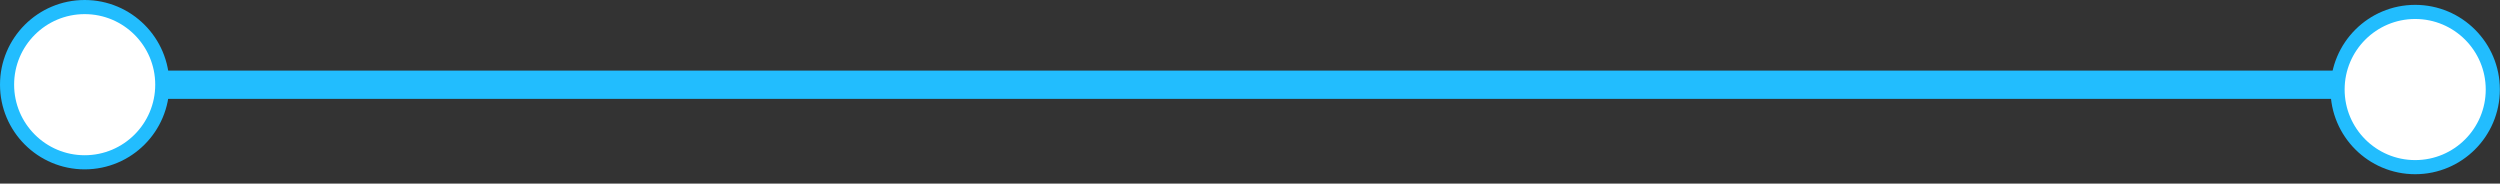 <svg width="177" height="13" viewBox="0 0 177 13" fill="none" xmlns="http://www.w3.org/2000/svg">
<rect x="0" y="0" width="177" height="13" fill="#333333" stroke="none"/>
<path d="M171 6C86.428 6 90.572 6 6 6" stroke="#22BDFE" stroke-width="2"/>
<path d="M11.49 5.995C11.49 9.03 9.03 11.491 5.995 11.491C2.96 11.491 0.5 9.03 0.5 5.995C0.5 2.96 2.96 0.5 5.995 0.5C9.03 0.5 11.49 2.96 11.49 5.995Z" fill="white" stroke="#22BDFE"/>
<path d="M176.49 6.339C176.49 9.374 174.03 11.834 170.995 11.834C167.96 11.834 165.5 9.374 165.5 6.339C165.5 3.304 167.96 0.844 170.995 0.844C174.03 0.844 176.49 3.304 176.49 6.339Z" fill="white" stroke="#22BDFE"/>
</svg>
